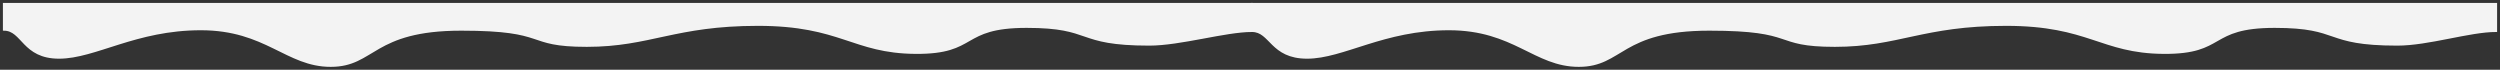 <?xml version="1.0" encoding="UTF-8"?>
<svg width="645px" height="18px" viewBox="0 0 645 18" version="1.1" xmlns="http://www.w3.org/2000/svg" xmlns:xlink="http://www.w3.org/1999/xlink">
    <rect x="0" y="0" width="645" height="18" fill="#333333" stroke="none"/>
    <title>Group 2@2x</title>
    <g id="Page-1" stroke="none" stroke-width="1" fill="none" fill-rule="evenodd">
        <g id="Home-–-L-Login" transform="translate(-823, -4591)" fill="#F3F3F3" stroke="#F3F3F3" stroke-width="0.5">
            <g id="Group-2" transform="translate(824, 4592)">
                <path d="M187.826,16 C62.609,16 0,16 0,16 C0,16 0,13.779 0,9.338 C4.886,9.338 4.886,2.109 14.235,2.109 C23.585,2.109 33.959,9.445 50.818,9.445 C67.677,9.445 72.943,0 84.316,0 C95.689,0 94.934,9.338 118,9.338 C141.066,9.338 134.04,5.162 150.388,5.162 C166.737,5.162 173.063,10.581 194.548,10.581 C216.033,10.581 219.004,3.47 235.197,3.348 C251.39,3.226 246.46,10.057 263.862,10.057 C281.264,10.057 276.253,5.478 295.512,5.478 C303.549,5.478 315.149,9 322,9 L322,16 L187.826,16 Z" id="Path" transform="translate(161, 8) scale(1, -1) translate(-161, -8) "></path>
                <path d="M509.826,16 C384.609,16 322,16 322,16 C322,16 322,13.667 322,9 C326.886,9 326.886,2.109 336.235,2.109 C345.585,2.109 355.959,9.445 372.818,9.445 C389.677,9.445 394.943,0 406.316,0 C417.689,0 416.934,9.338 440,9.338 C463.066,9.338 456.04,5.162 472.388,5.162 C488.737,5.162 495.063,10.581 516.548,10.581 C538.033,10.581 541.004,3.47 557.197,3.348 C573.39,3.226 568.46,10.057 585.862,10.057 C603.264,10.057 598.253,5.478 617.512,5.478 C625.549,5.478 636.149,9 643,9 L643,16 L509.826,16 Z" id="Path" transform="translate(482.5, 8) scale(1, -1) translate(-482.5, -8) "></path>
            </g>
        </g>
    </g>
</svg>